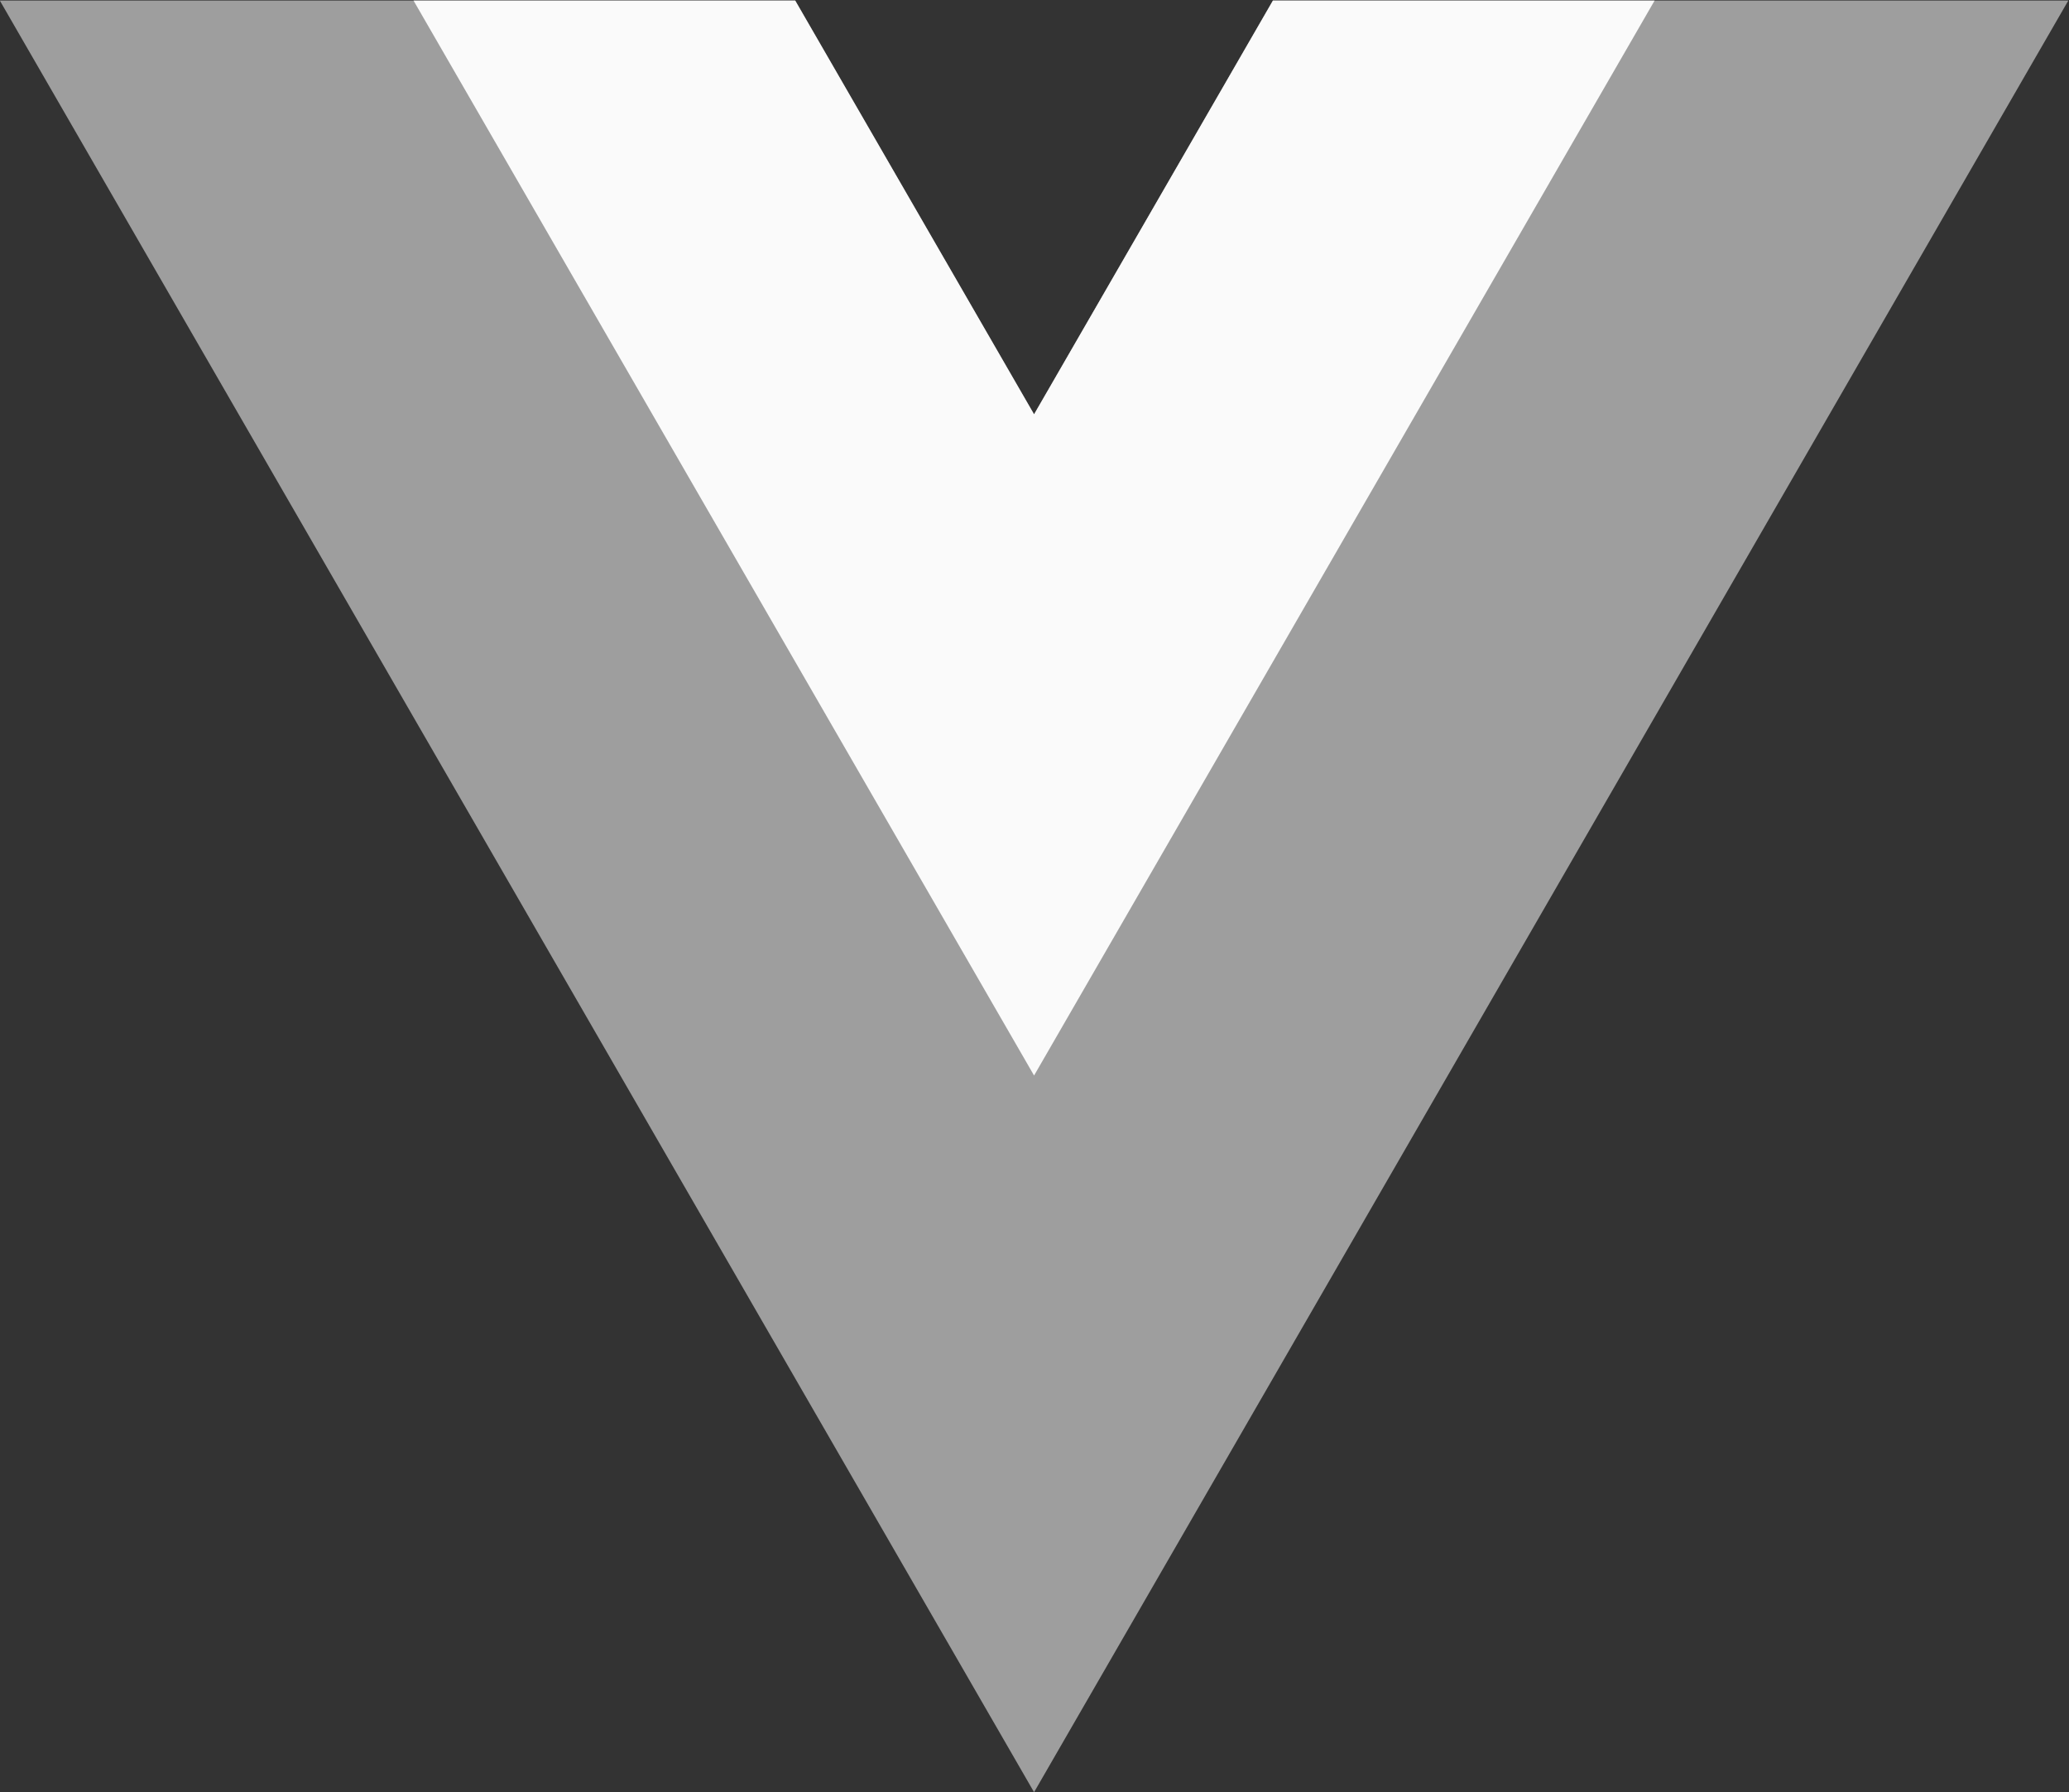 <?xml version="1.0" encoding="UTF-8"?>
<svg version="1.1" viewBox="0 0 261.76 226.69" xmlns="http://www.w3.org/2000/svg">
  <rect x="0" y="0" width="261.76" height="226.69" fill="#333333" stroke="none"/>
  <g transform="matrix(1.333 0 0 -1.333 -76.311 313.34)"><g transform="translate(178.06 235.01)">
    <path d="m0 0-22.669-39.264-22.669 39.264h-75.491l98.16-170.02 98.16 170.02z" fill="#9e9e9e"/>
  </g>
  <g transform="translate(178.06 235.01)">
    <path d="m0 0-22.669-39.264-22.669 39.264h-36.227l58.896-102.01 58.896 102.01z" fill="#fafafa"/>
  </g>
</g>
</svg>
